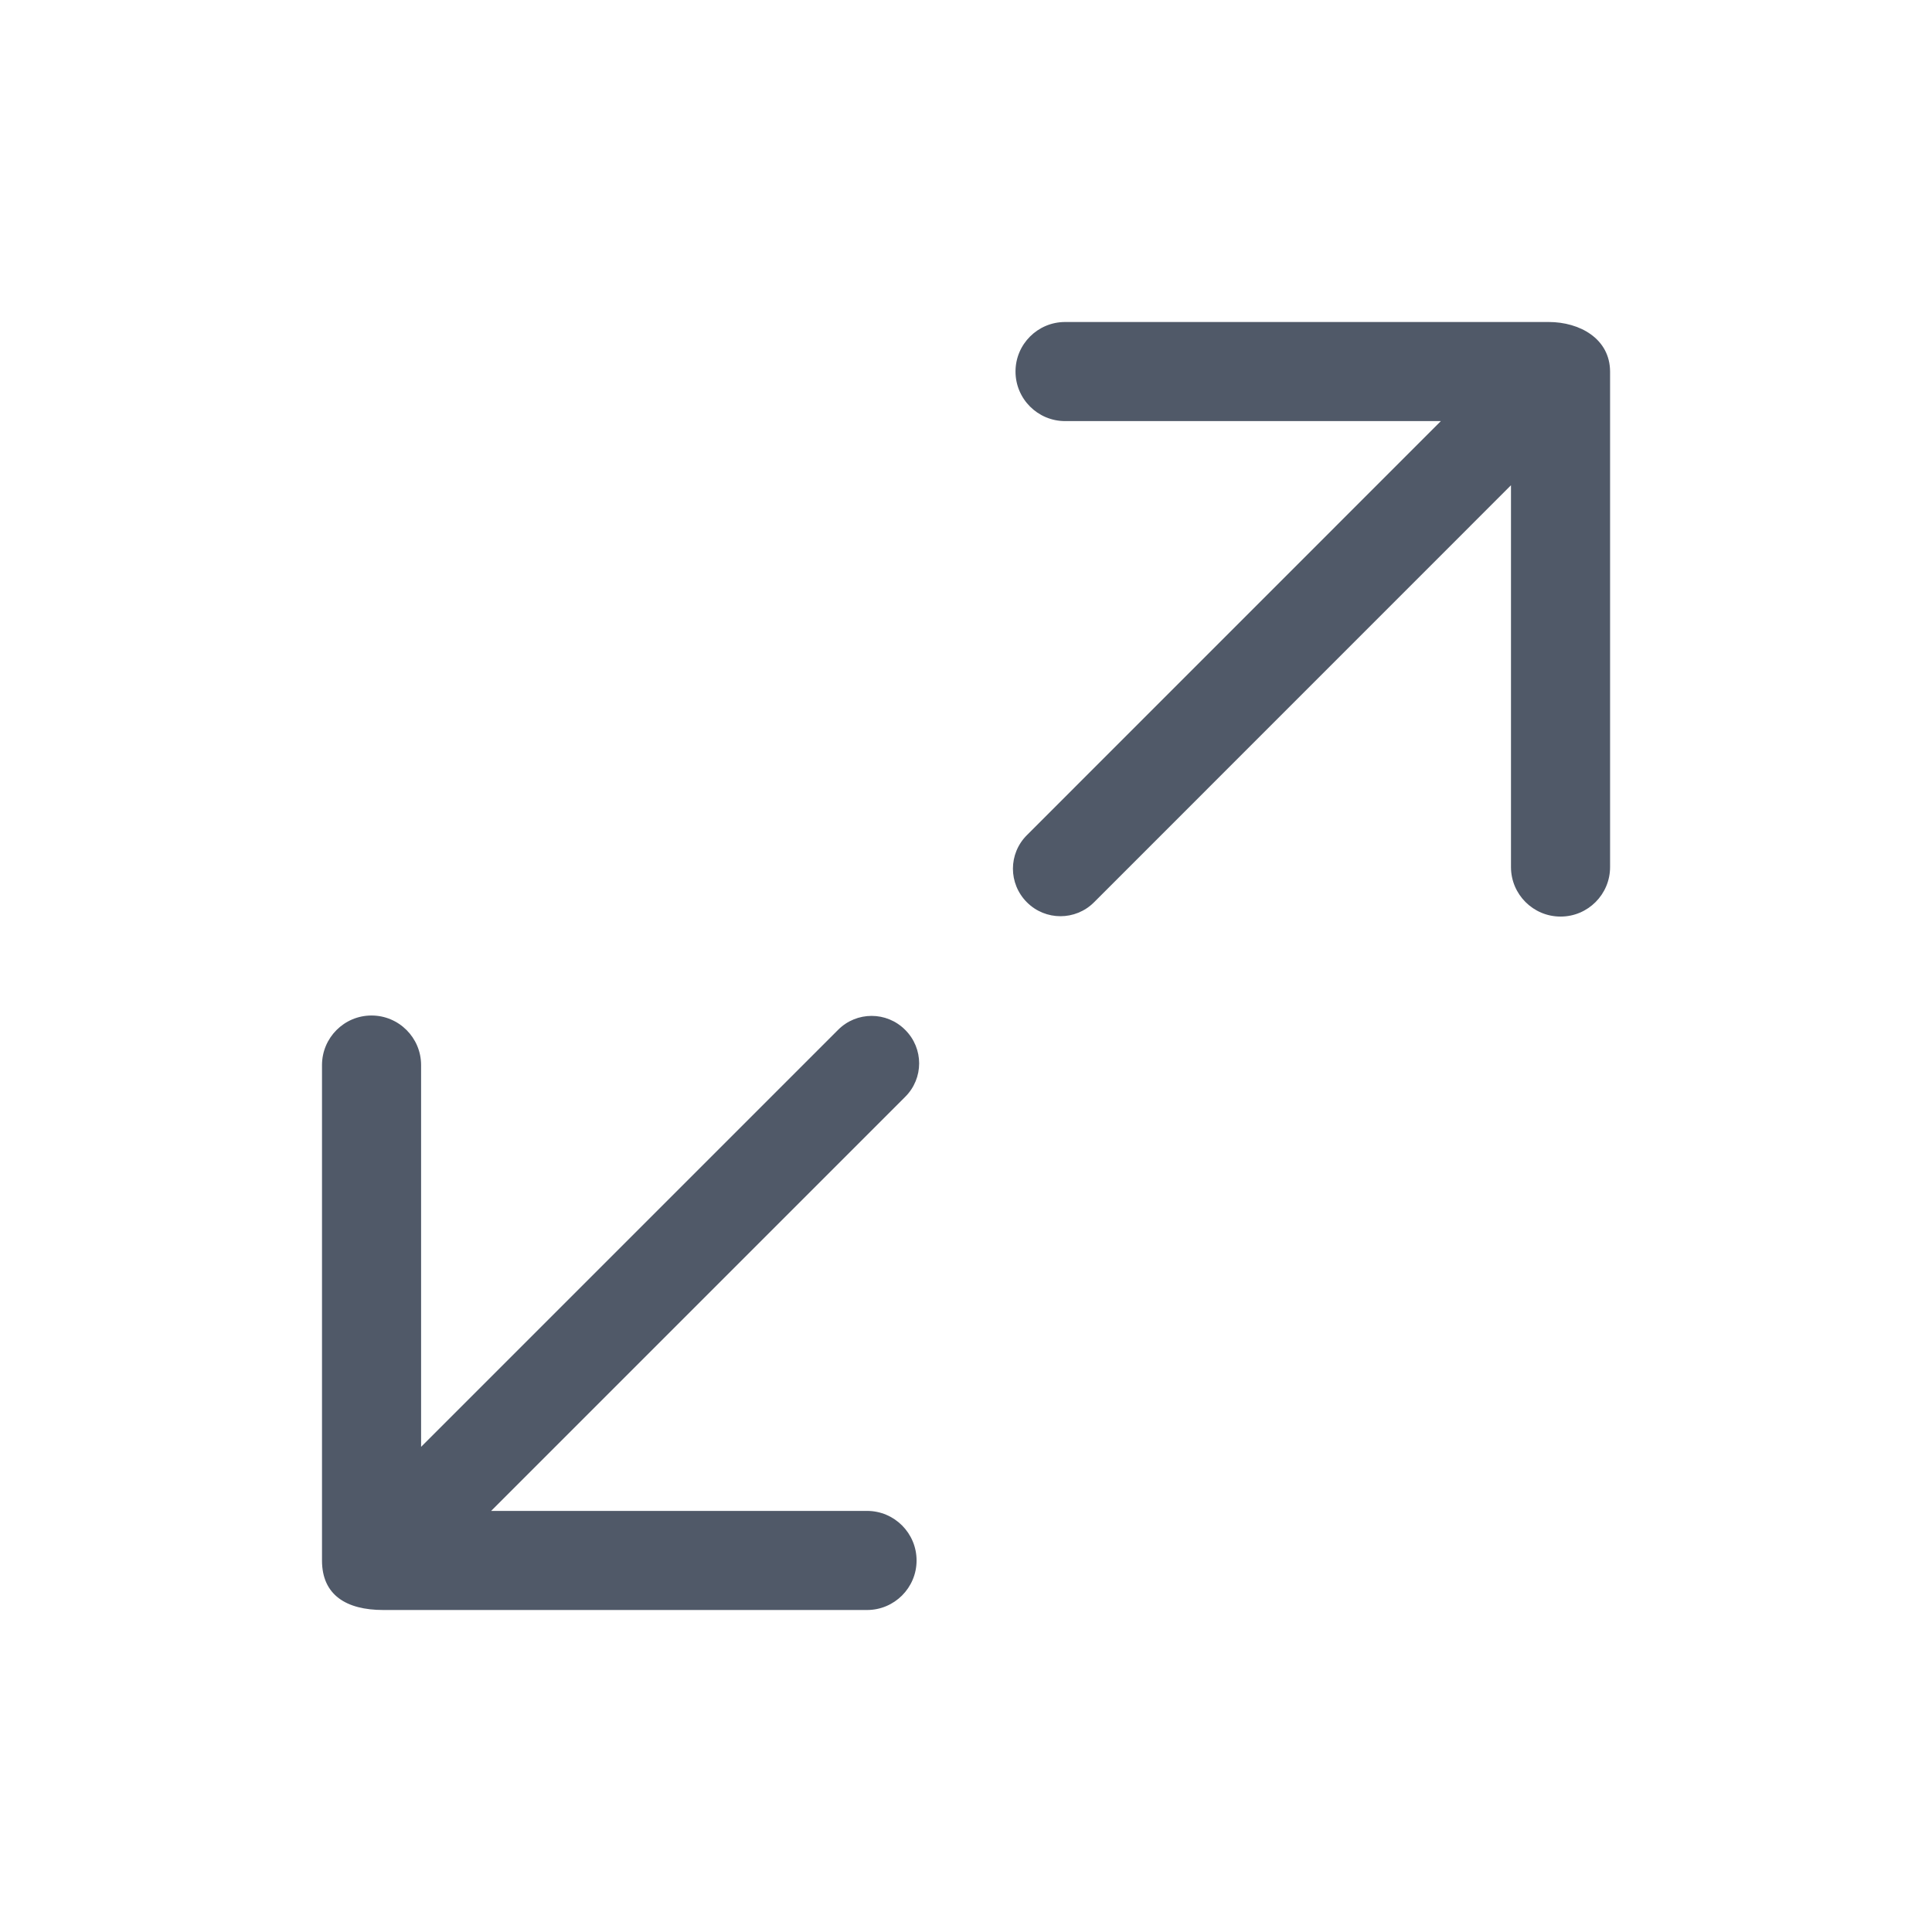 <svg xmlns="http://www.w3.org/2000/svg" width="24" height="24" viewBox="0 0 24 24" fill="none">
  <path d="M19.239 4H13.231C12.891 4 12.615 4.276 12.615 4.615C12.615 4.955 12.891 5.231 13.231 5.231H17.899L12.757 10.374C12.525 10.605 12.525 10.977 12.757 11.209C12.987 11.439 13.36 11.439 13.59 11.209L18.77 6.028V10.771C18.77 11.11 19.046 11.386 19.386 11.386C19.726 11.386 20.001 11.11 20.001 10.771V4.617C20 4.206 19.622 4 19.239 4ZM4.761 20H10.771C11.11 20 11.386 19.724 11.386 19.385C11.386 19.045 11.11 18.769 10.771 18.769H6.101L11.244 13.626C11.476 13.396 11.476 13.023 11.244 12.793C11.014 12.562 10.641 12.562 10.411 12.793L5.231 17.973V13.231C5.231 12.891 4.955 12.615 4.615 12.615C4.276 12.615 4 12.891 4 13.231V19.385C4 19.814 4.302 20 4.761 20Z" fill="#505968"/>
</svg>